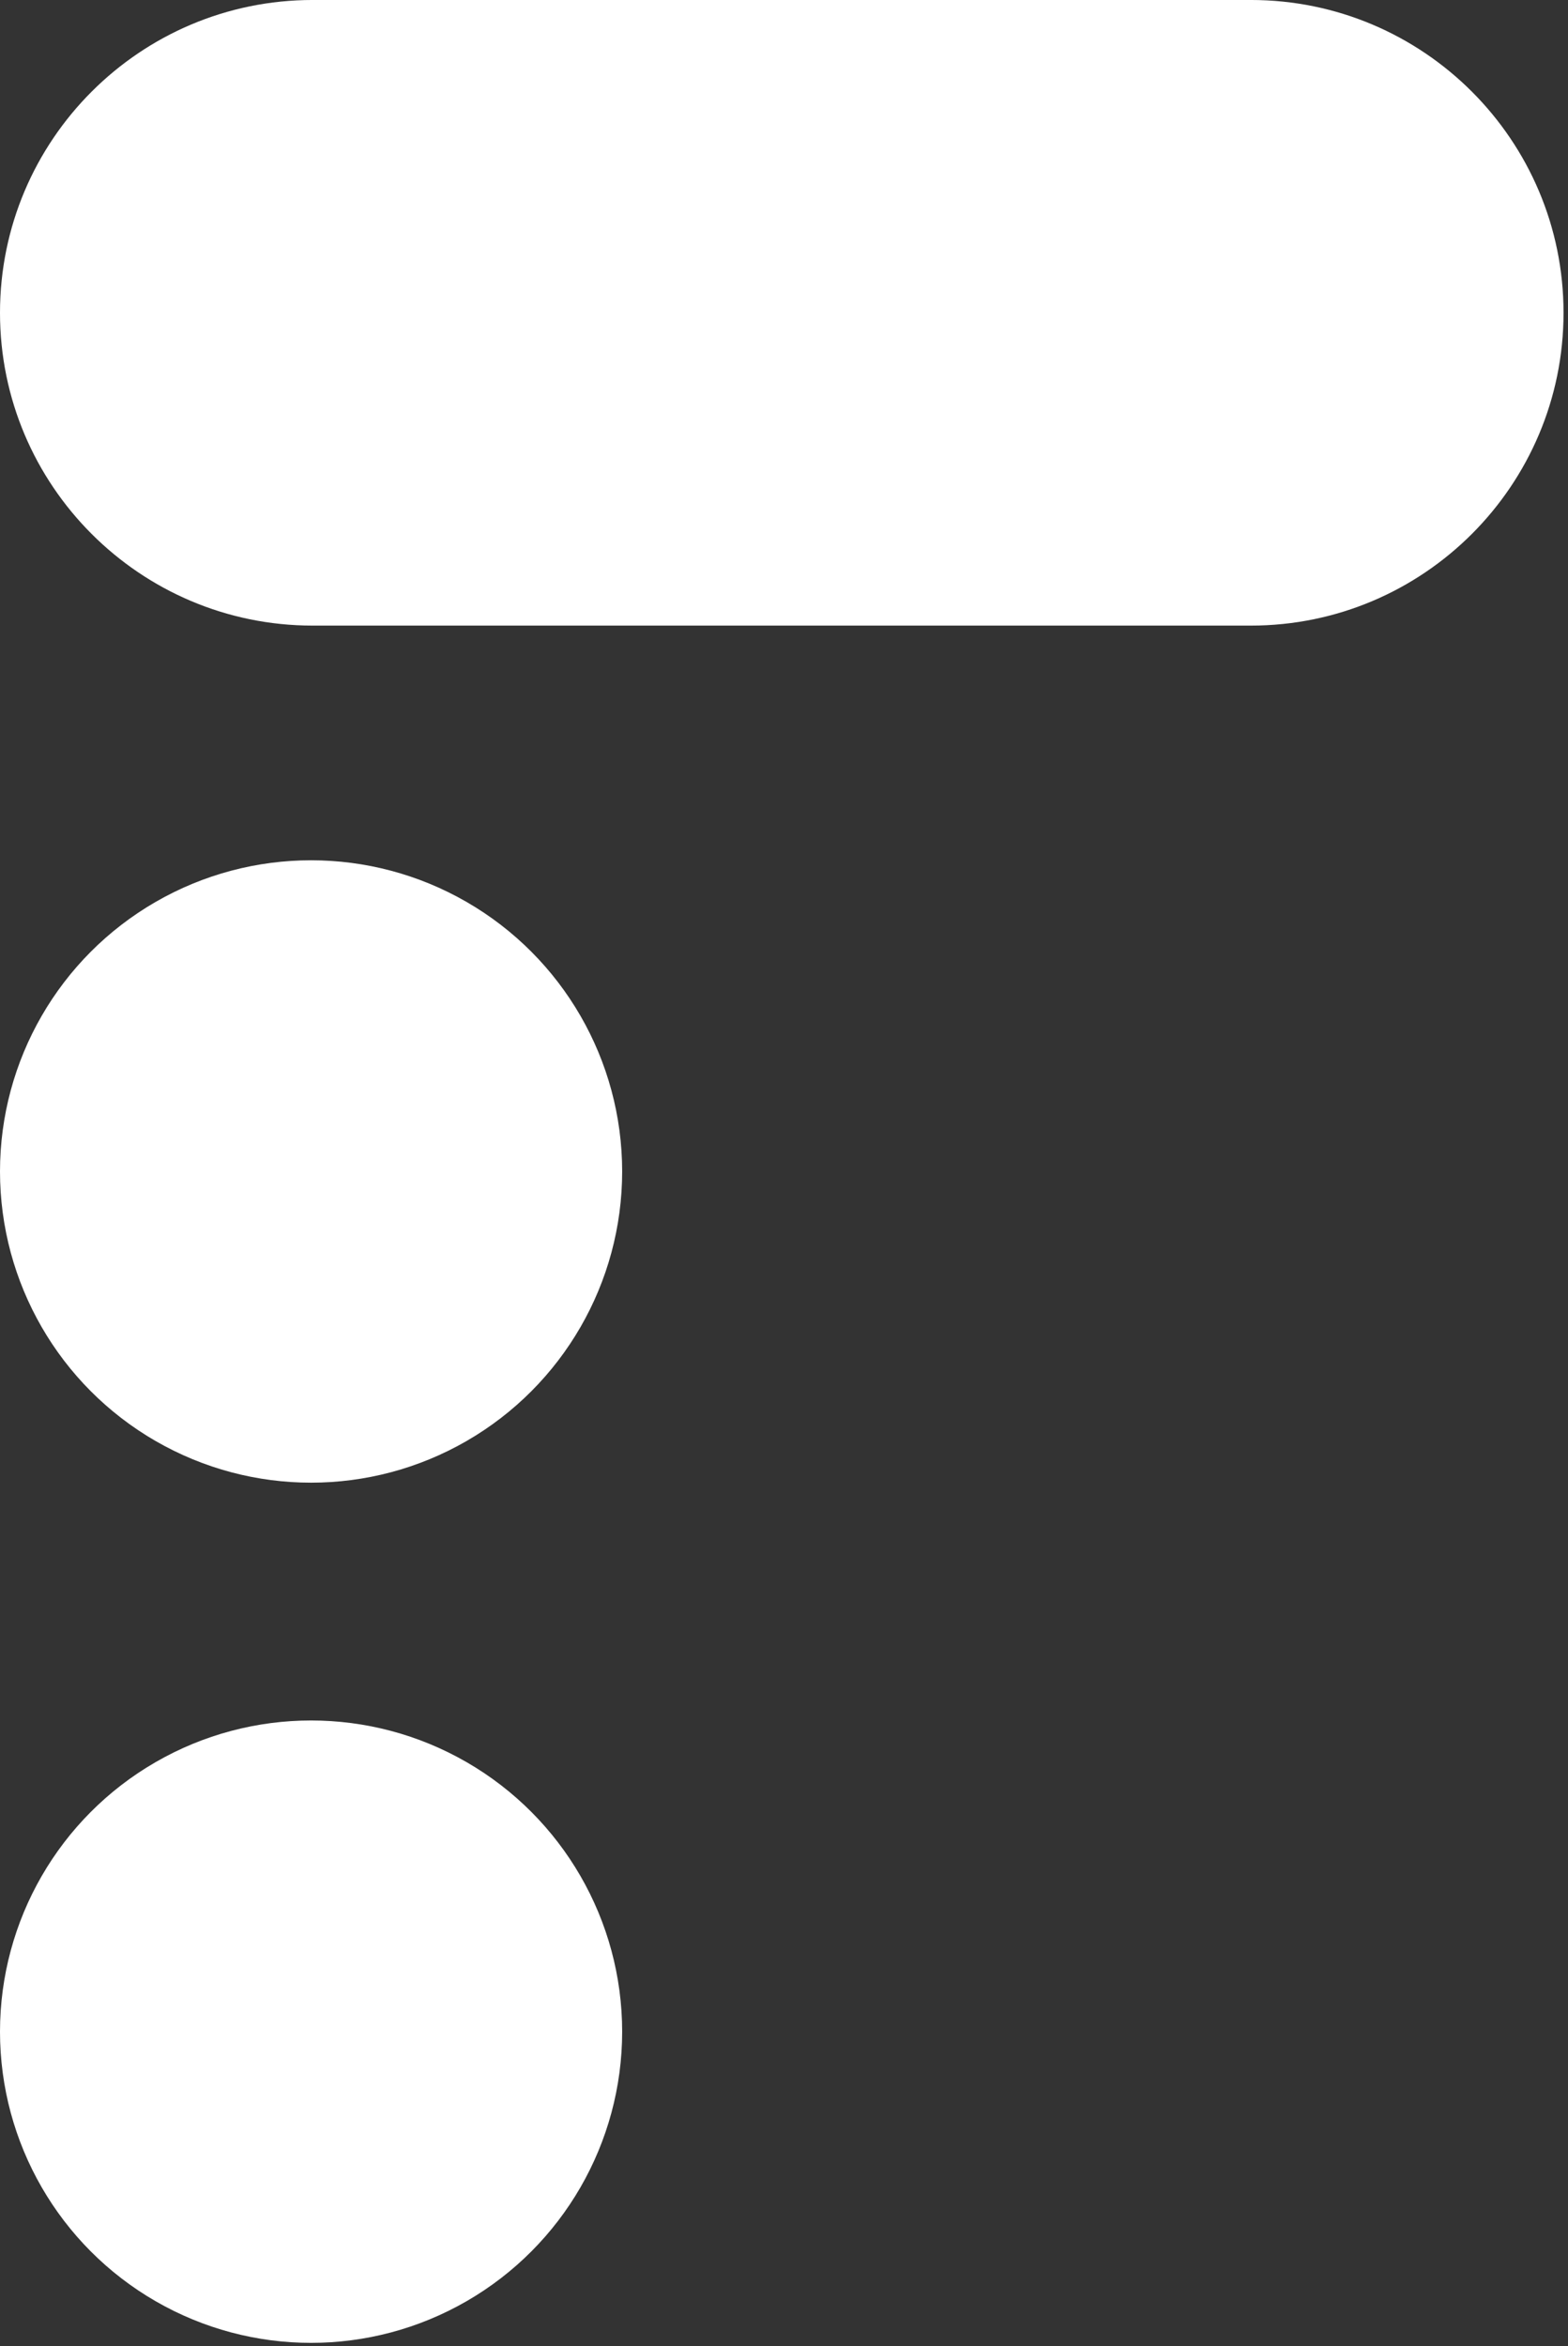 <?xml version="1.0" encoding="UTF-8" standalone="no"?><!DOCTYPE svg PUBLIC "-//W3C//DTD SVG 1.1//EN" "http://www.w3.org/Graphics/SVG/1.1/DTD/svg11.dtd"><svg width="100%" height="100%" viewBox="0 0 234 350" version="1.1" xmlns="http://www.w3.org/2000/svg" xmlns:xlink="http://www.w3.org/1999/xlink" xml:space="preserve" xmlns:serif="http://www.serif.com/" style="fill-rule:evenodd;clip-rule:evenodd;stroke-linejoin:round;stroke-miterlimit:2;"><rect x="0" y="0" width="234" height="350" fill="#333333" stroke="none"/><circle cx="46.424" cy="174.758" r="46.424" style="fill:#fff;"/><circle cx="46.424" cy="303.08" r="46.424" style="fill:#fff;"/><path d="M233.333,46.662c-0,-25.753 -20.911,-46.664 -46.664,-46.664l-140.005,-0c-25.753,-0 -46.664,20.911 -46.664,46.664c-0,25.752 20.911,46.664 46.664,46.664l140.005,-0c25.753,-0 46.664,-20.912 46.664,-46.664Z" style="fill:#fff;"/></svg>